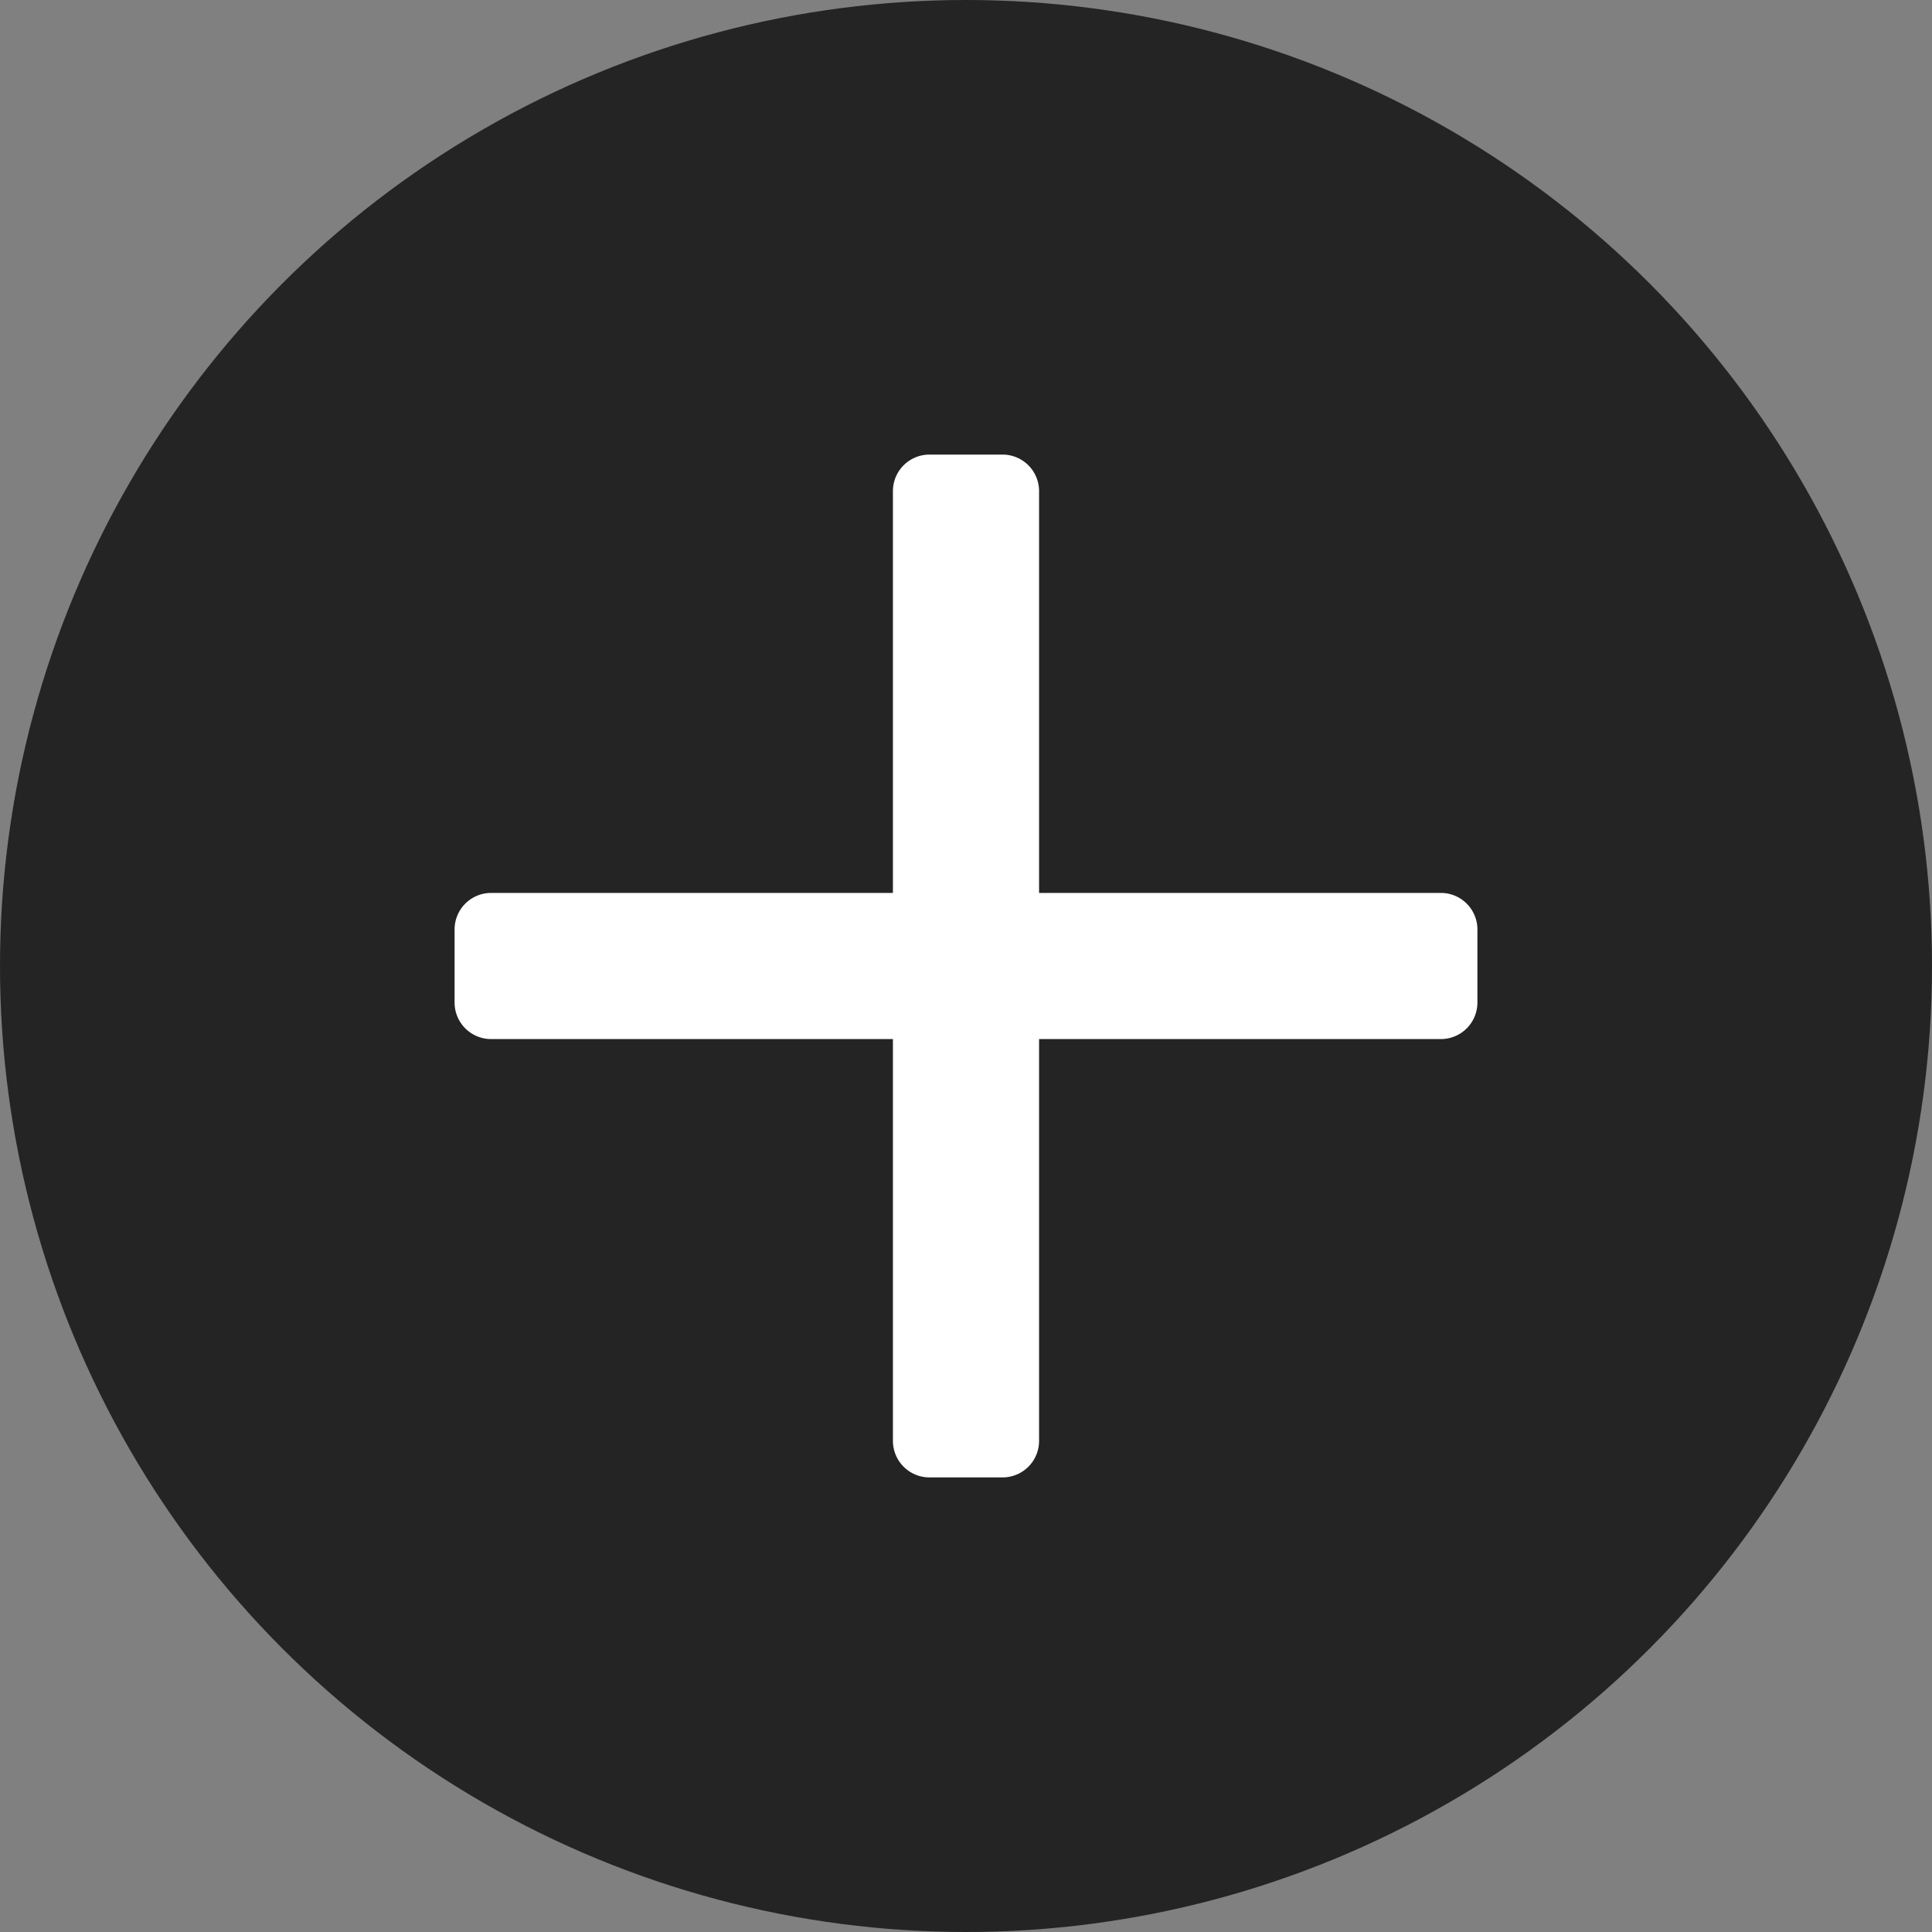 <svg id="icon-34-add" xmlns="http://www.w3.org/2000/svg" width="34" height="34" viewBox="0 0 34 34">
  <rect x="0" y="0" width="34" height="34" fill="#808080" stroke="none"/>
  <circle id="Ellipse_228" data-name="Ellipse 228" cx="17" cy="17" r="17" fill="#242424"/>
  <g id="icon-24-action-add" transform="translate(3 3)">
    <rect id="Bounding_box" data-name="Bounding box" width="28" height="28" fill="rgba(255,255,255,0)"/>
    <path id="Icon_color" data-name="Icon color" d="M18,8.357V9.643a.643.643,0,0,1-.643.643H10.286v7.071A.643.643,0,0,1,9.643,18H8.357a.643.643,0,0,1-.643-.643V10.286H.643A.643.643,0,0,1,0,9.643V8.357a.643.643,0,0,1,.643-.643H7.714V.643A.643.643,0,0,1,8.357,0H9.643a.643.643,0,0,1,.643.643V7.714h7.071A.643.643,0,0,1,18,8.357Z" transform="translate(5 5)" fill="#fff"/>
  </g>
</svg>
